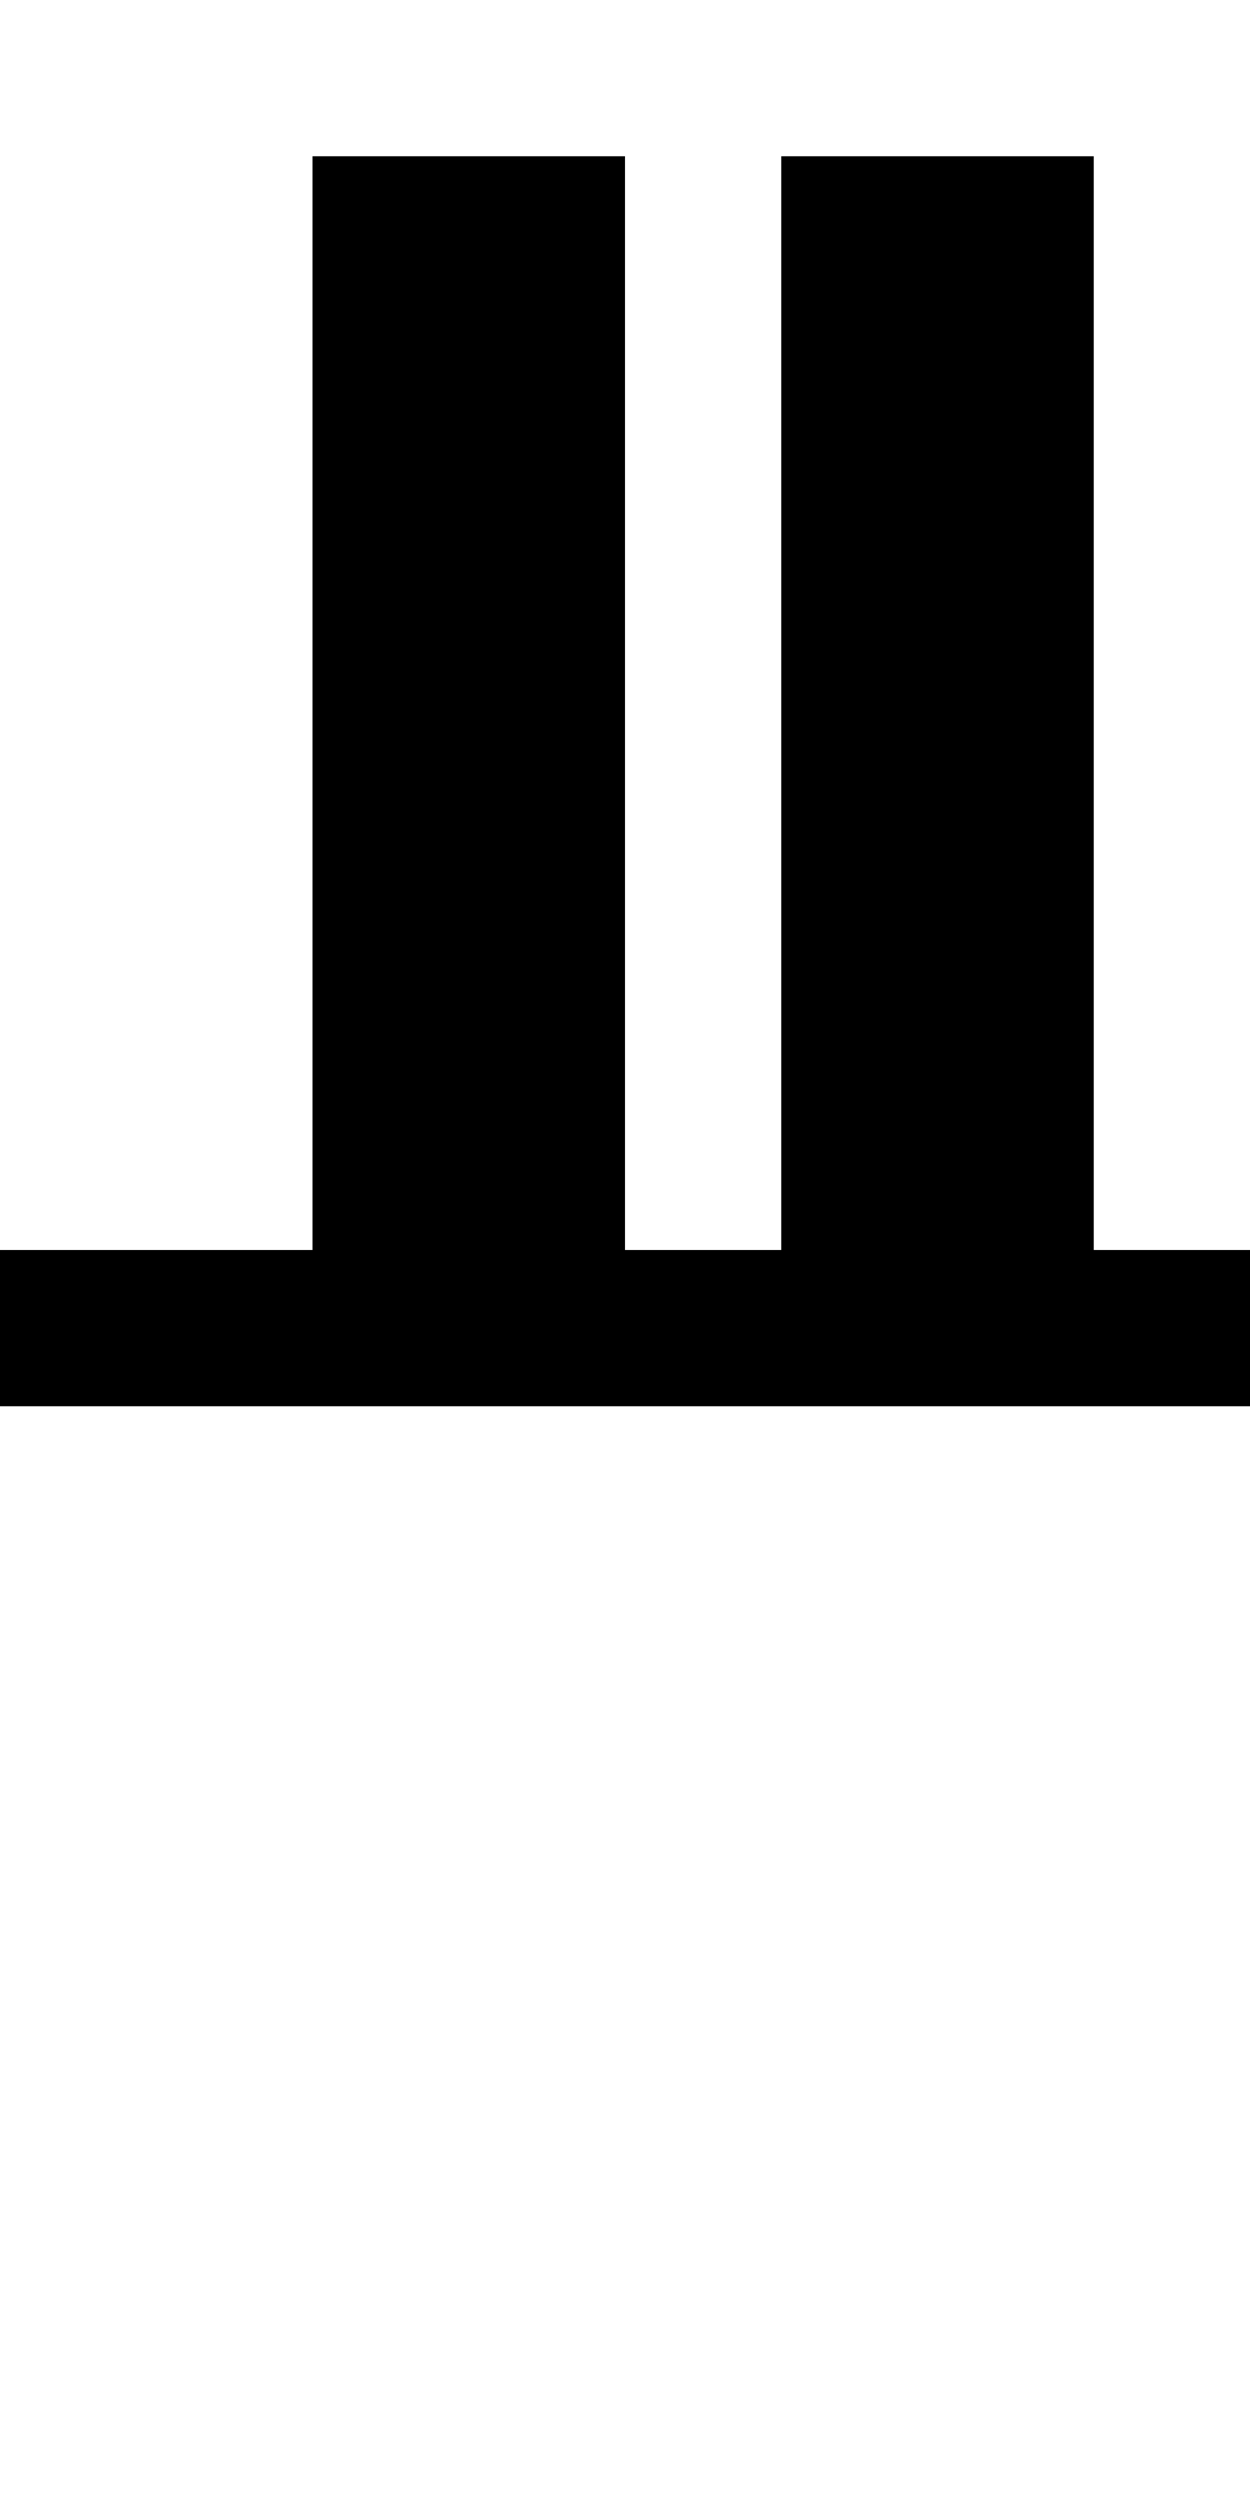 <?xml version="1.0" encoding="utf-8" ?>
<svg xmlns="http://www.w3.org/2000/svg" xmlns:ev="http://www.w3.org/2001/xml-events" xmlns:xlink="http://www.w3.org/1999/xlink" baseProfile="full" height="16px" version="1.1" viewBox="0 0 8 16" width="8px">
  <defs/>
  <g id="x000000_r0_g0_b0_a1.0">
    <path d="M 0,9 0,8 2,8 2,1 4,1 4,7 4,8 5,8 5,7 5,1 7,1 7,5 7,8 8,8 8,9 5,9 z" fill="#000000" fill-opacity="1.0" id="x000000_r0_g0_b0_a1.0_shape1"/>
  </g>
</svg>
